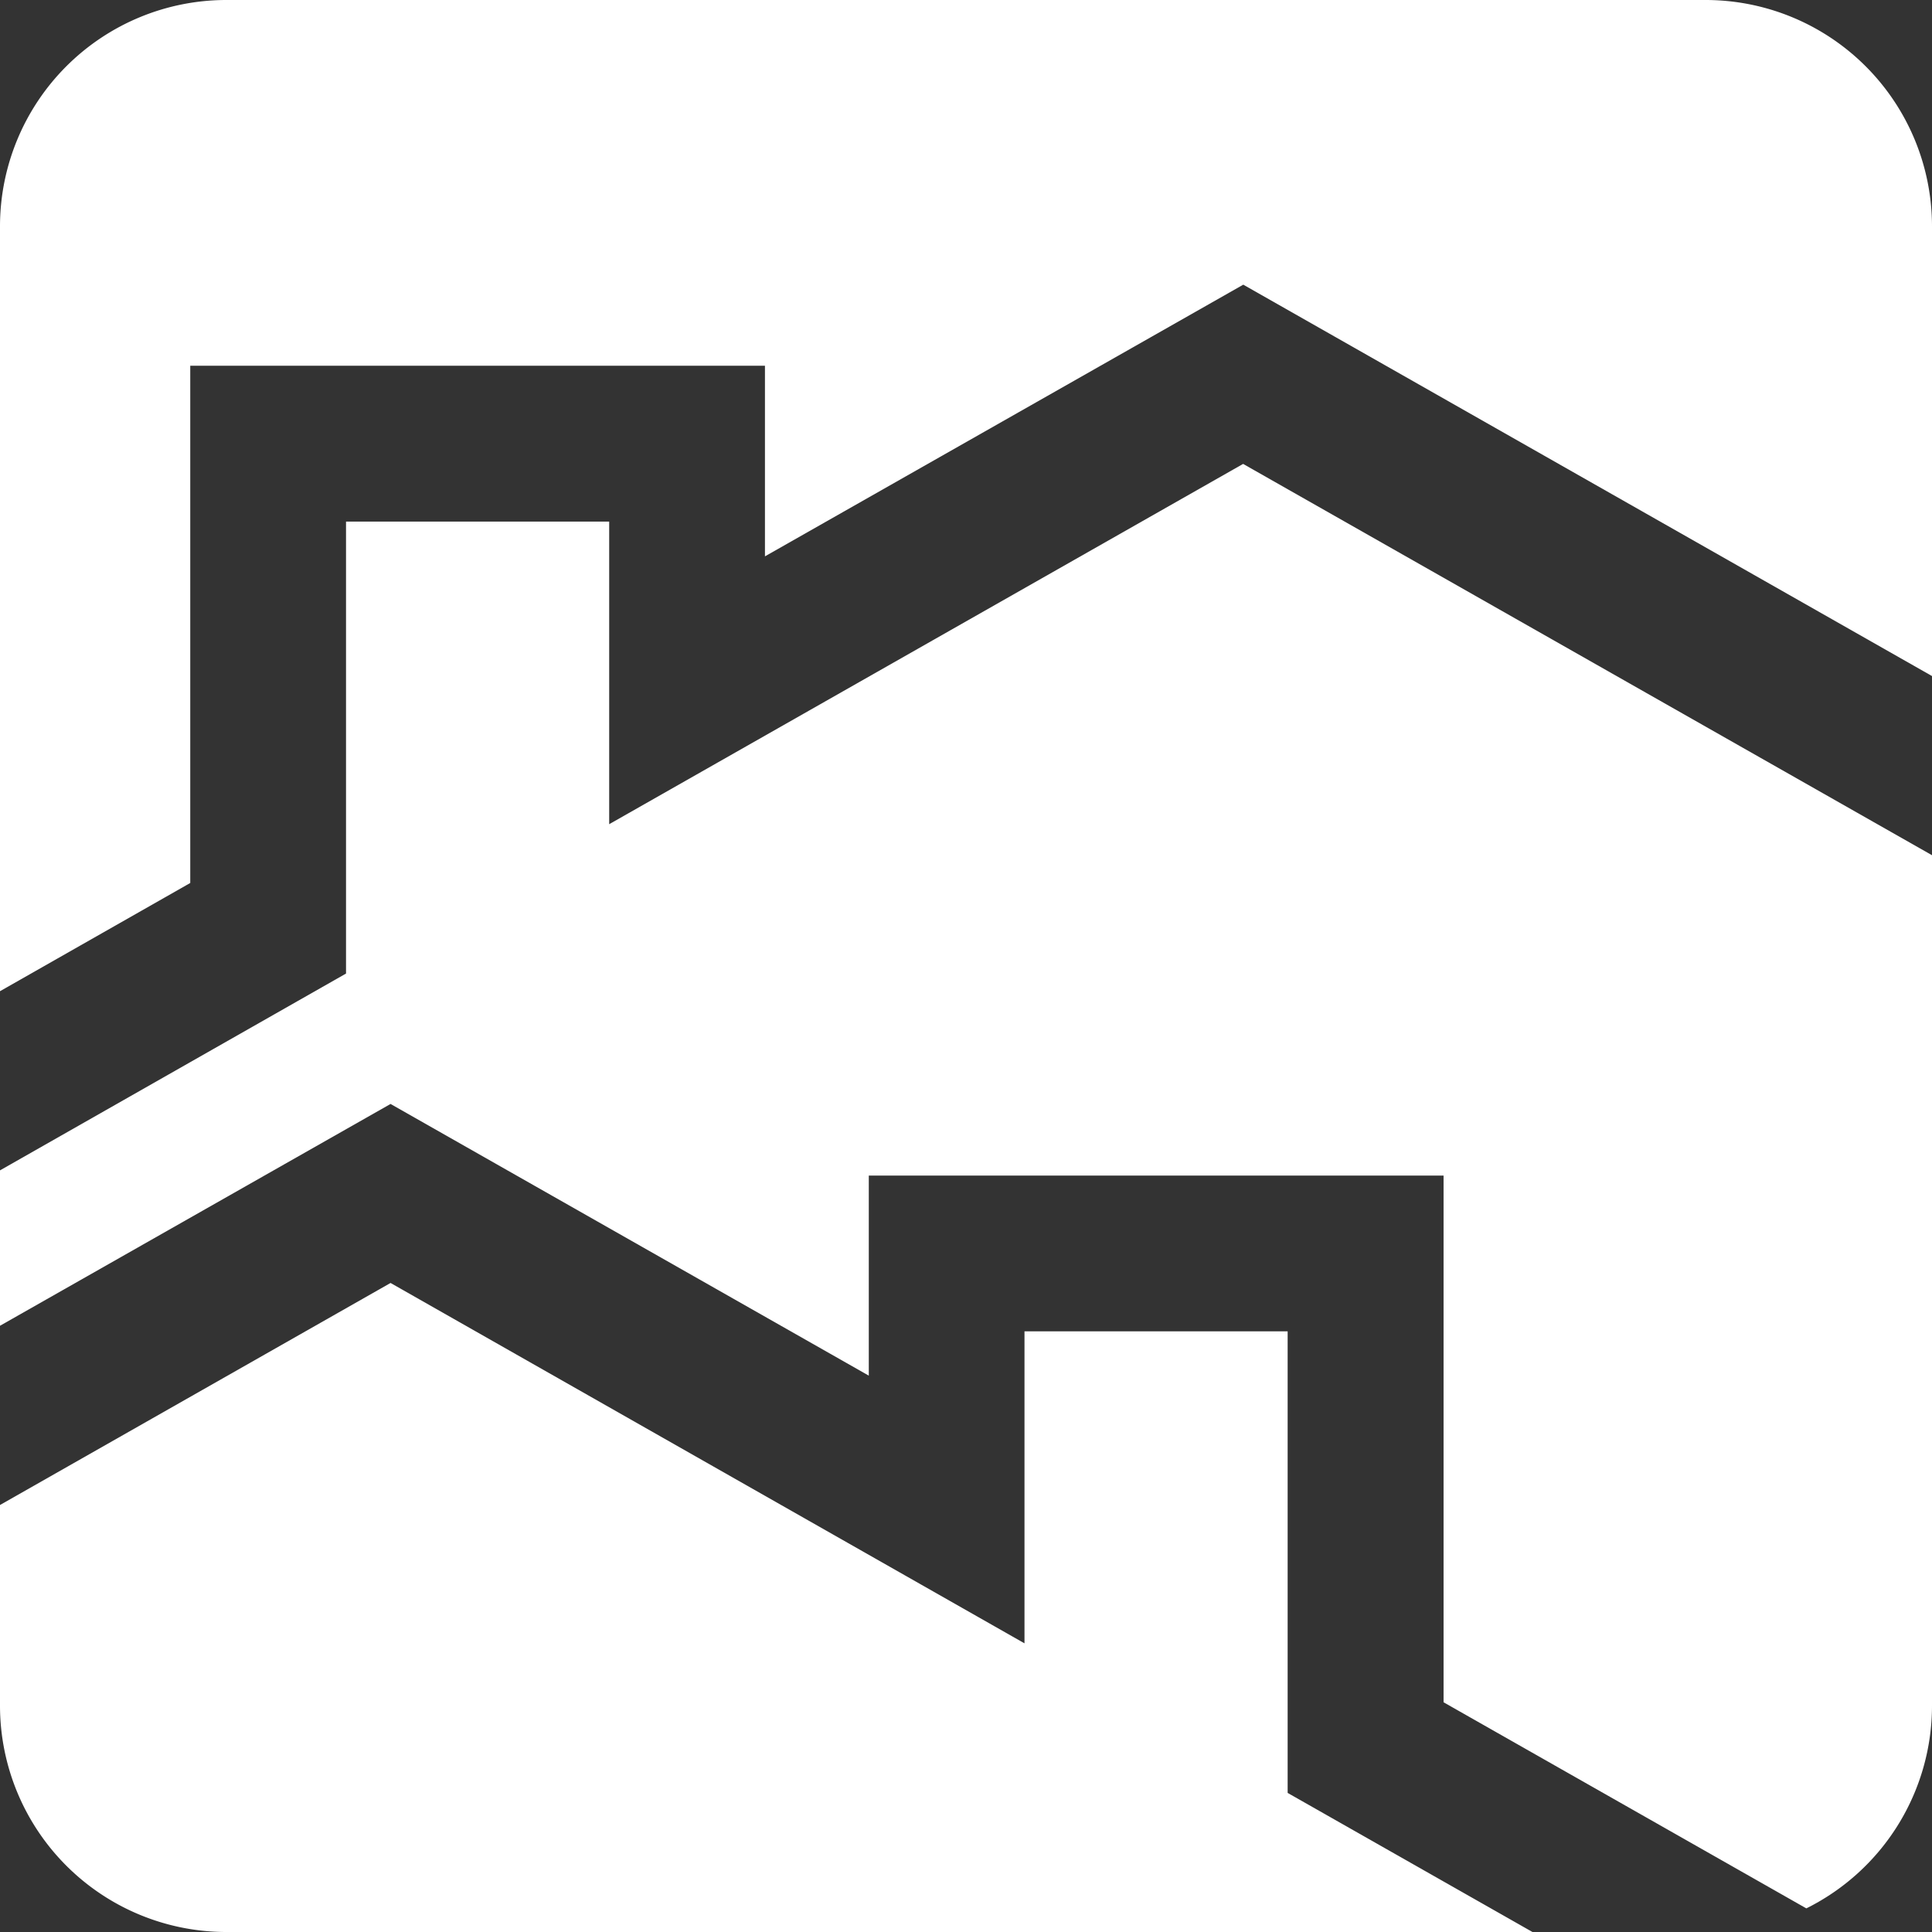 <svg id="Layer_1" data-name="Layer 1" xmlns="http://www.w3.org/2000/svg" viewBox="0 0 256 256"><rect x="0" y="0" width="256" height="256" fill="#333333" stroke="none"/><defs><style>.cls-1{fill:#fff;}</style></defs><title>hoa-icon-white</title><path class="cls-1" d="M256,30V89.58L164.74,37.72l-63.38,36V48.46H25.21V117L0,131.34V30A30,30,0,0,1,30,0H226A30,30,0,0,1,256,30Z" transform="translate(0 0)"/><path class="cls-1" d="M0,199.42,51.75,170l84,47.75V176.41h34.87v61.16L203.06,256H30A30,30,0,0,1,0,226Z" transform="translate(0 0)"/><path class="cls-1" d="M191.28,225.56V155.77H115.12v26.51l-63.37-36L0,175.67V155.08L45.85,129V69.11H80.72v40.1l84-47.74L256,113.32V226a30,30,0,0,1-16.65,26.87" transform="translate(0 0)"/></svg>
